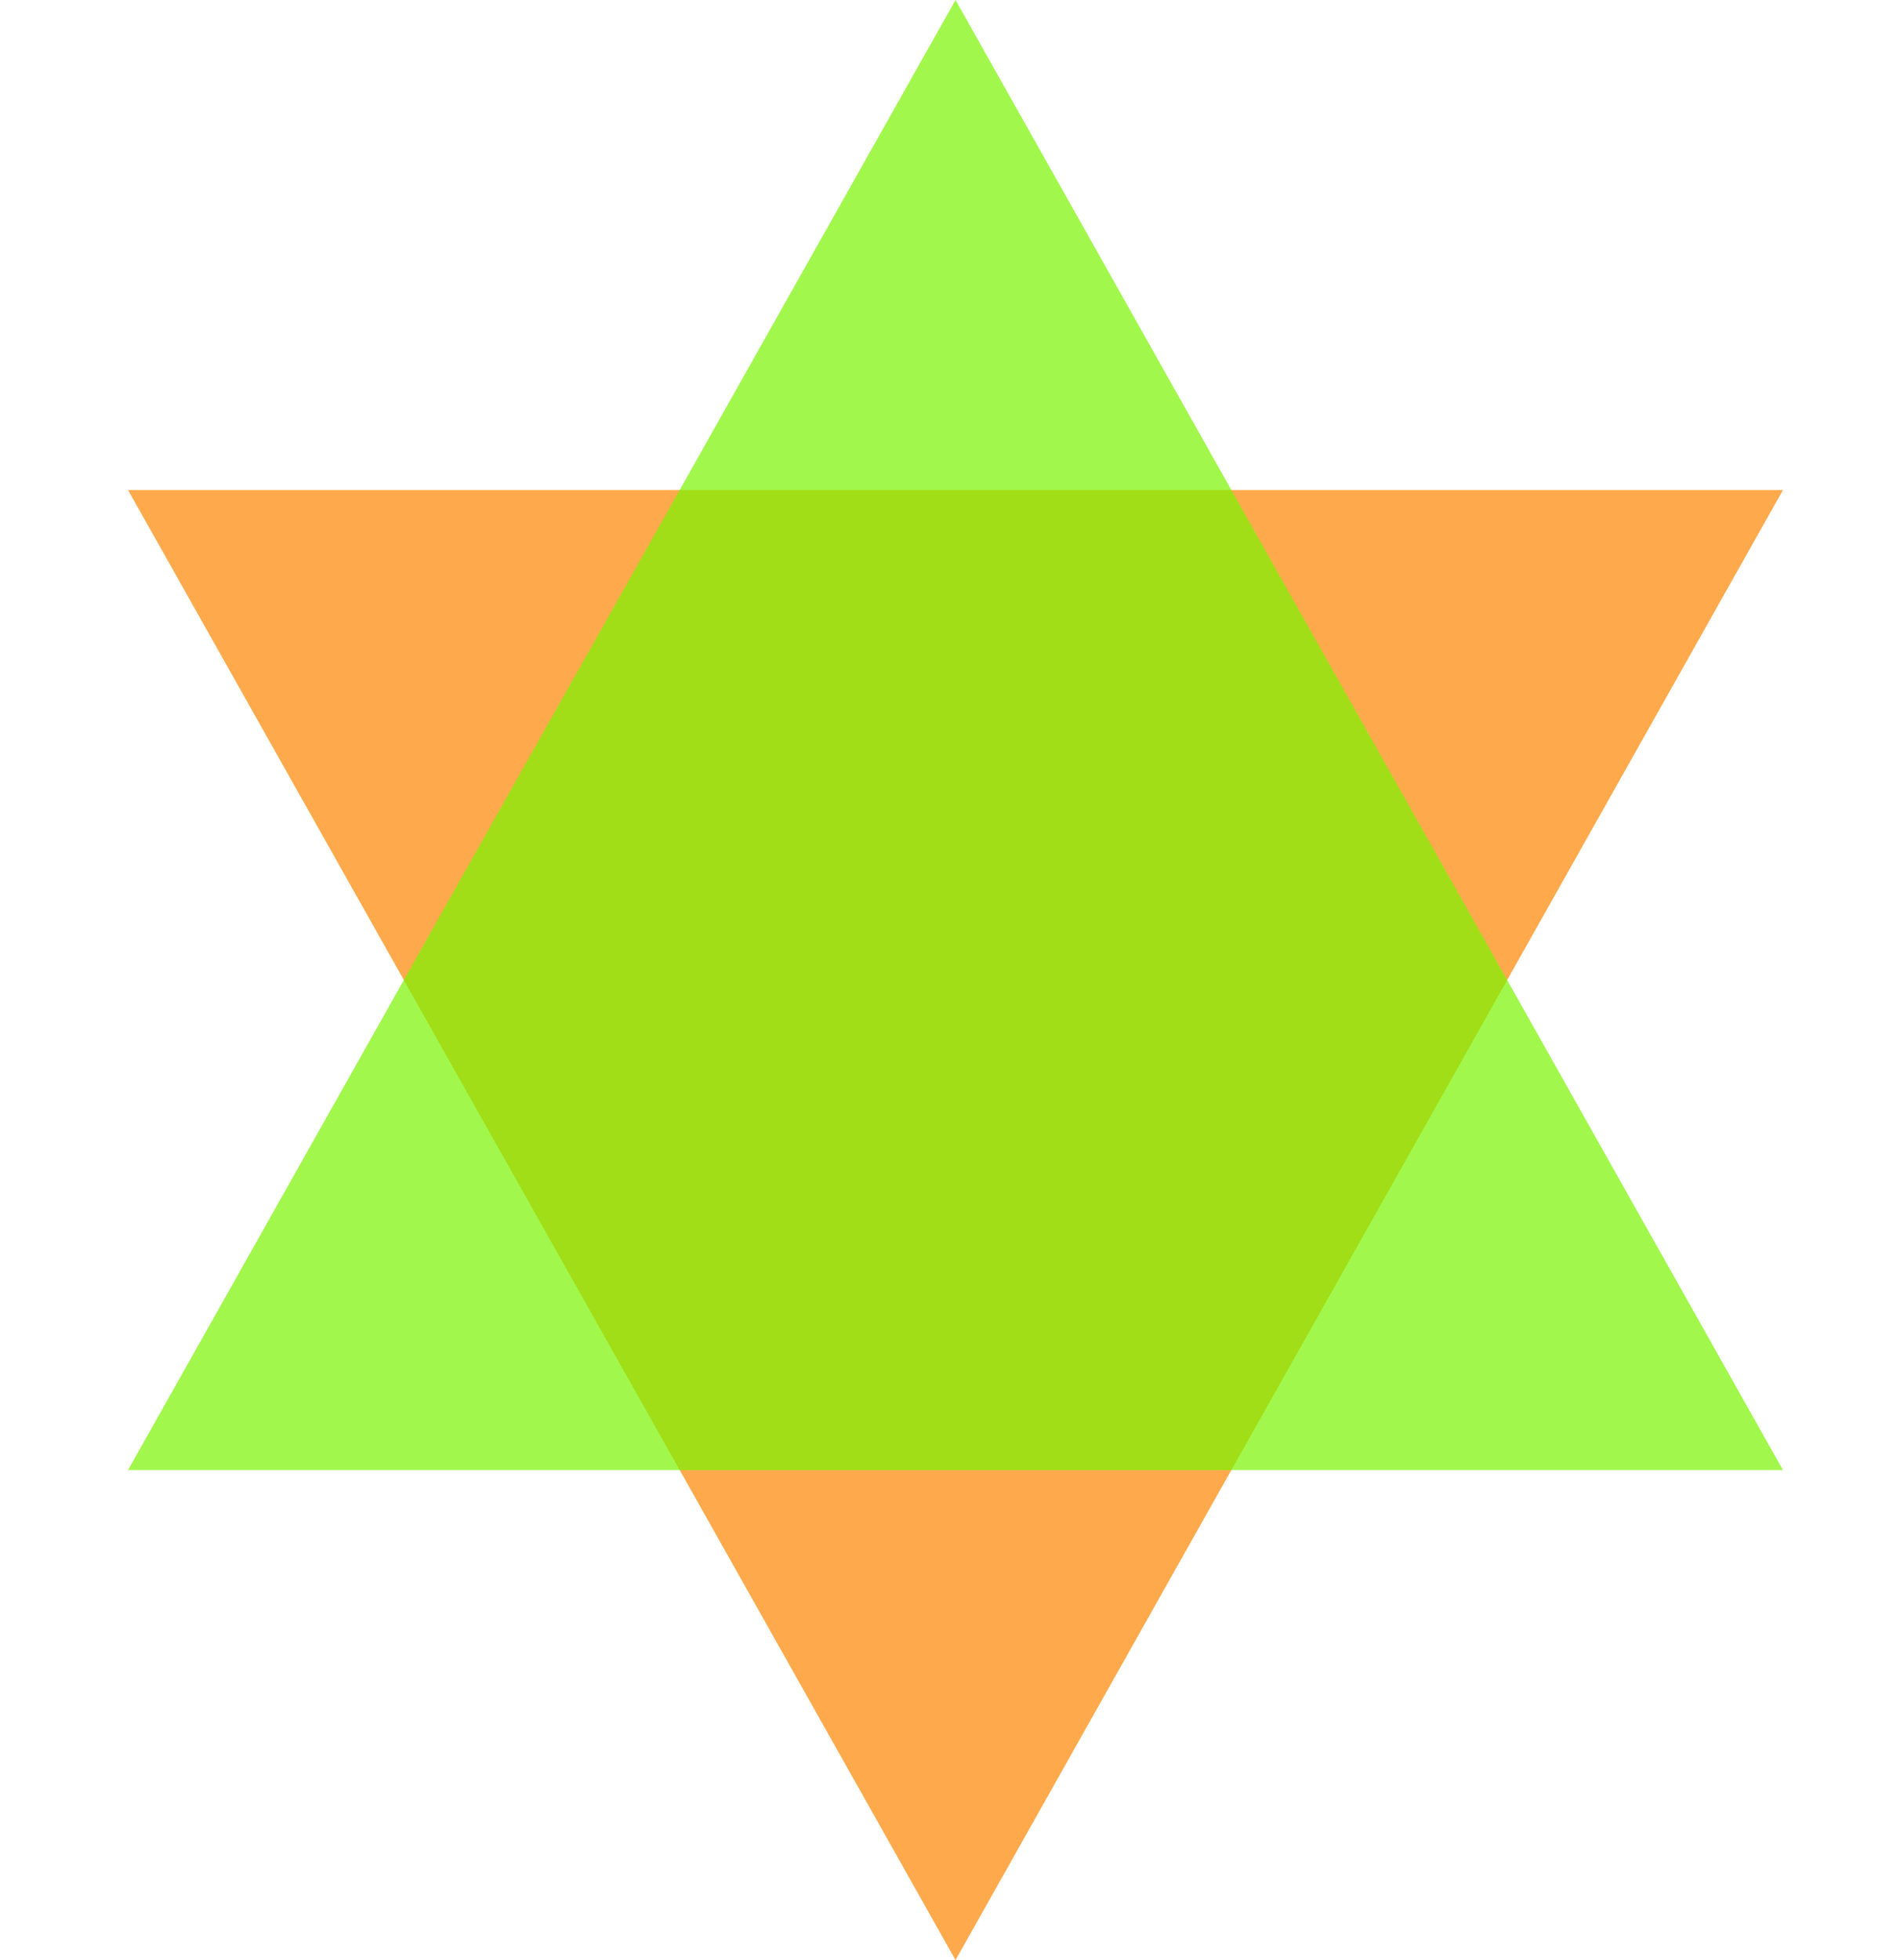 <svg width="32" height="33" viewBox="0 0 32 33" fill="none" xmlns="http://www.w3.org/2000/svg">
<path d="M16.093 33L2.156 8.25H30.029L16.093 33Z" fill="#FE8700" fill-opacity="0.7"/>
<path d="M16.093 0L30.029 24.75H2.156L16.093 0Z" fill="#7AF400" fill-opacity="0.7"/>
</svg>
